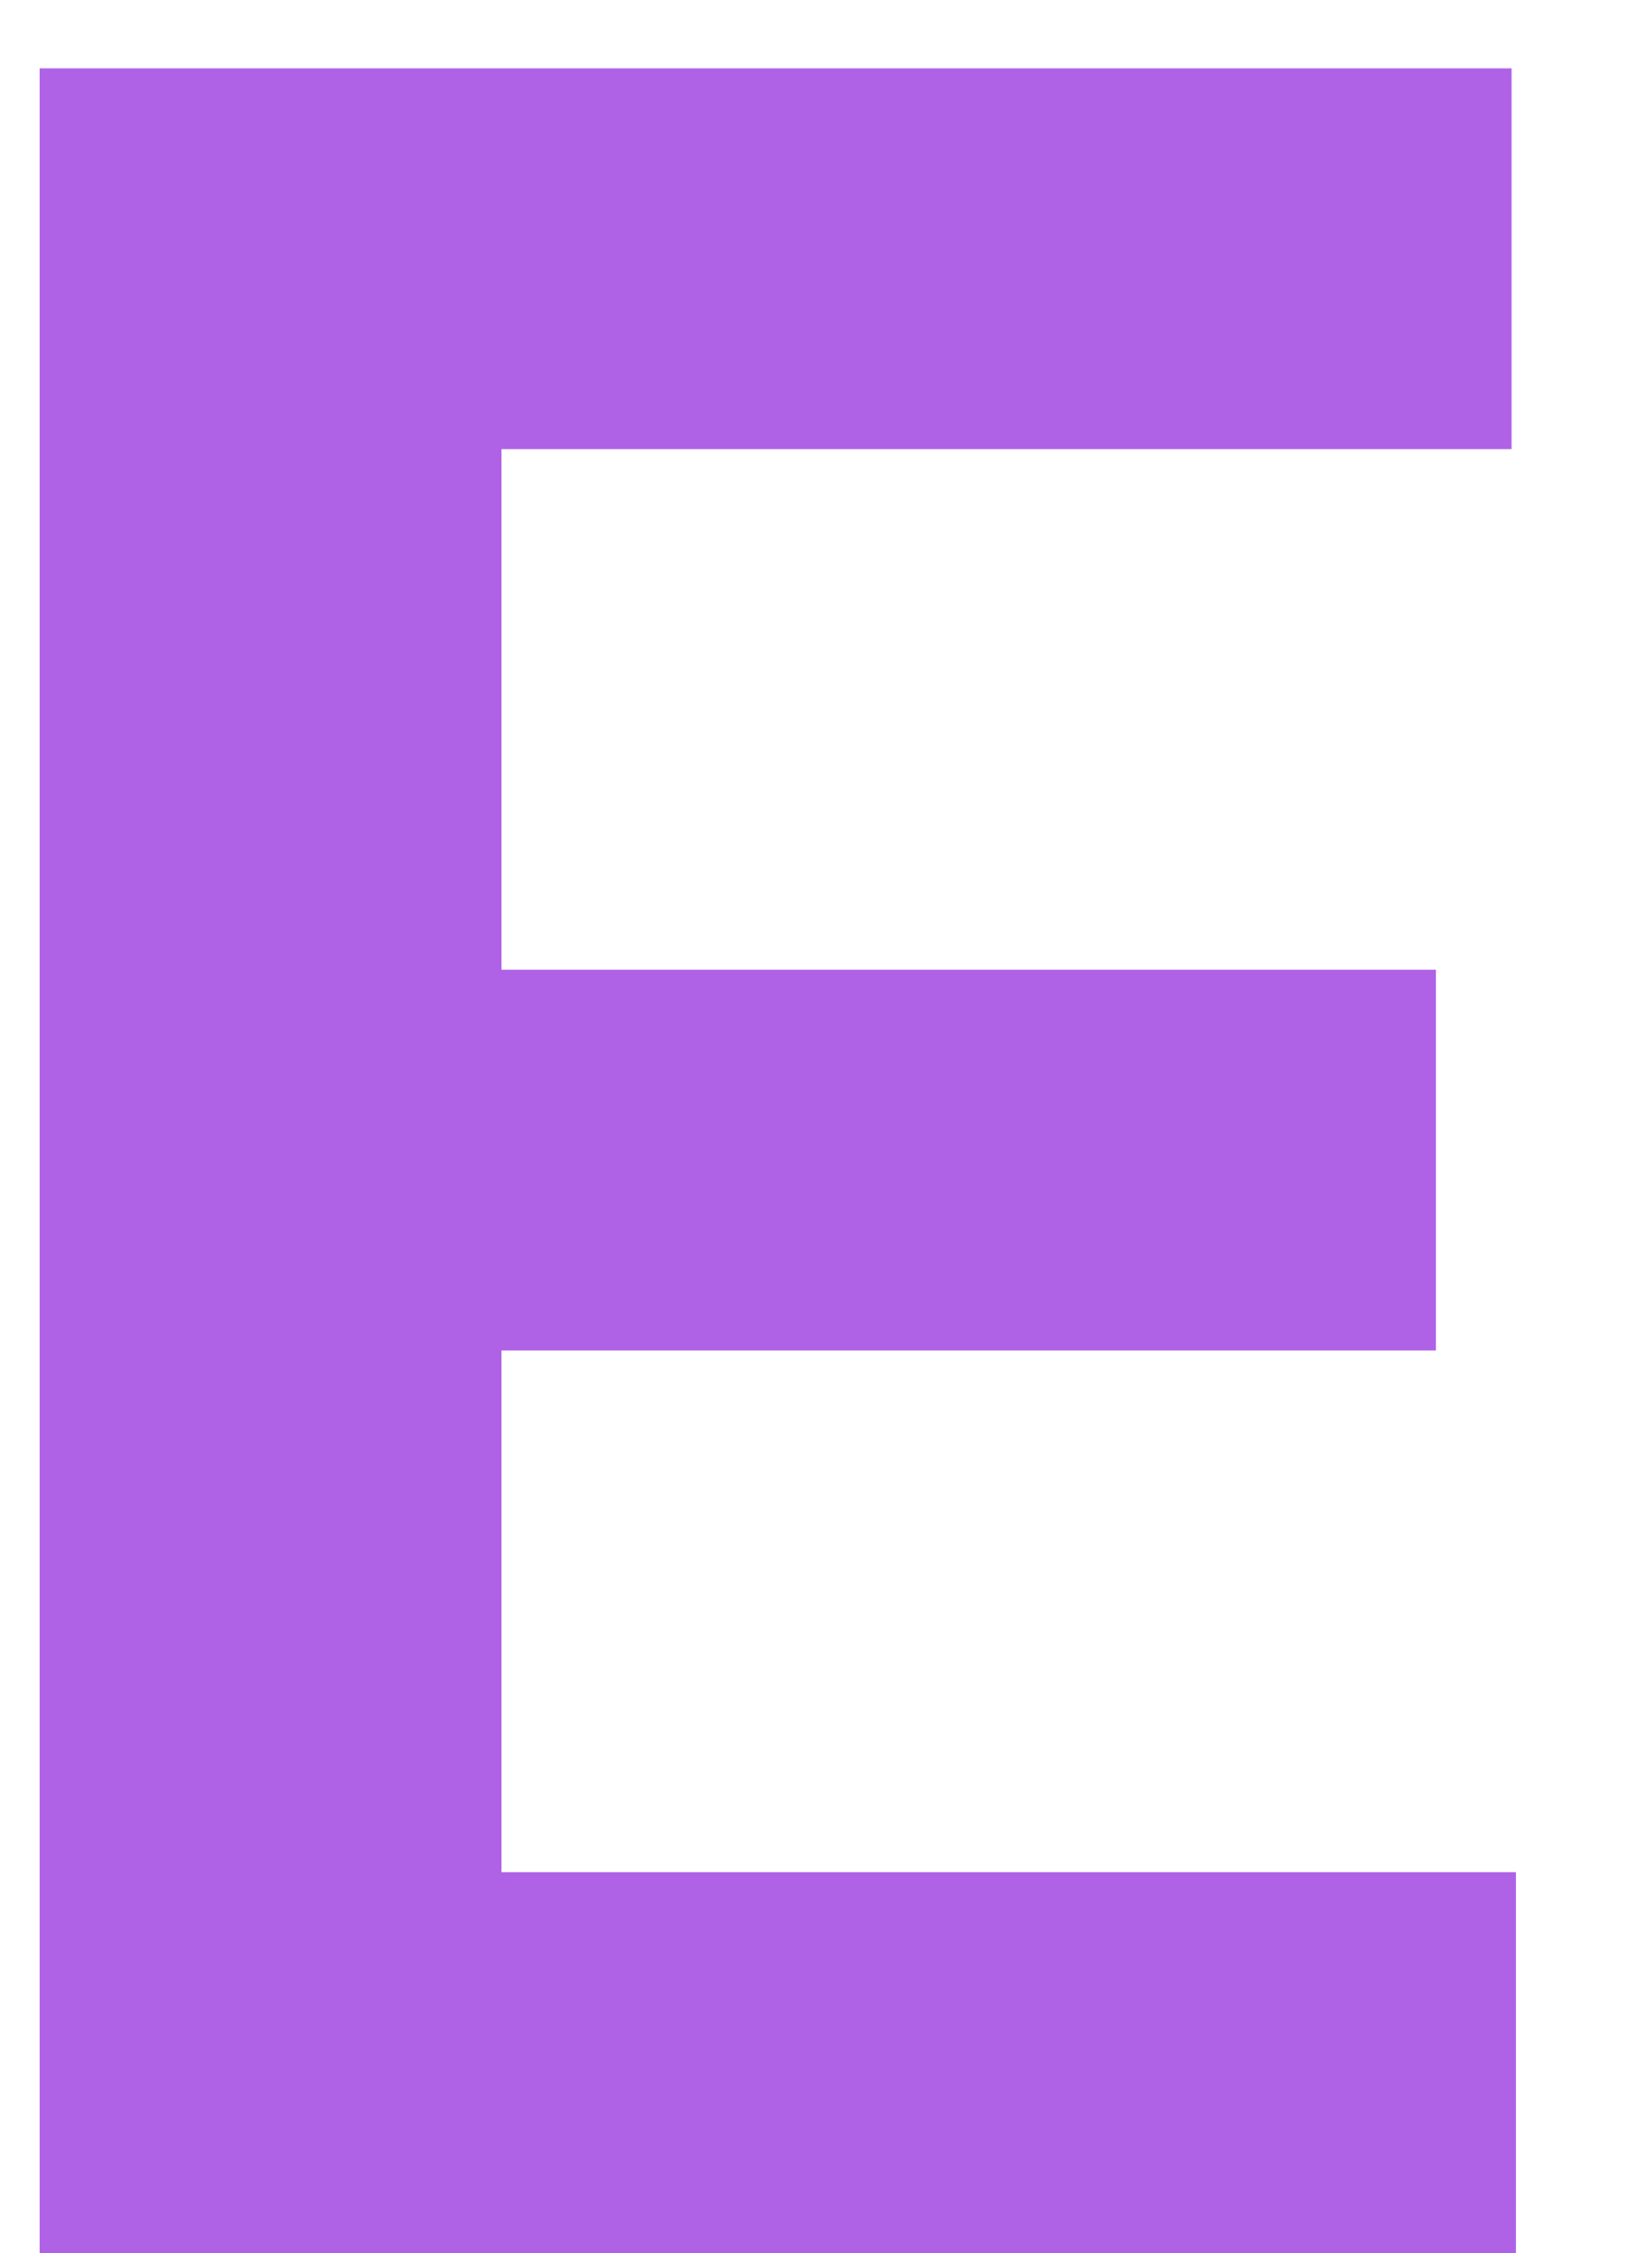 <svg width="11" height="15" viewBox="0 0 11 15" fill="none" xmlns="http://www.w3.org/2000/svg">
<path d="M0.264 15V0.455H10.065V2.99H3.339V6.456H9.561V8.991H3.339V12.464H10.094V15H0.264Z" fill="#AF62E6"/>
</svg>
